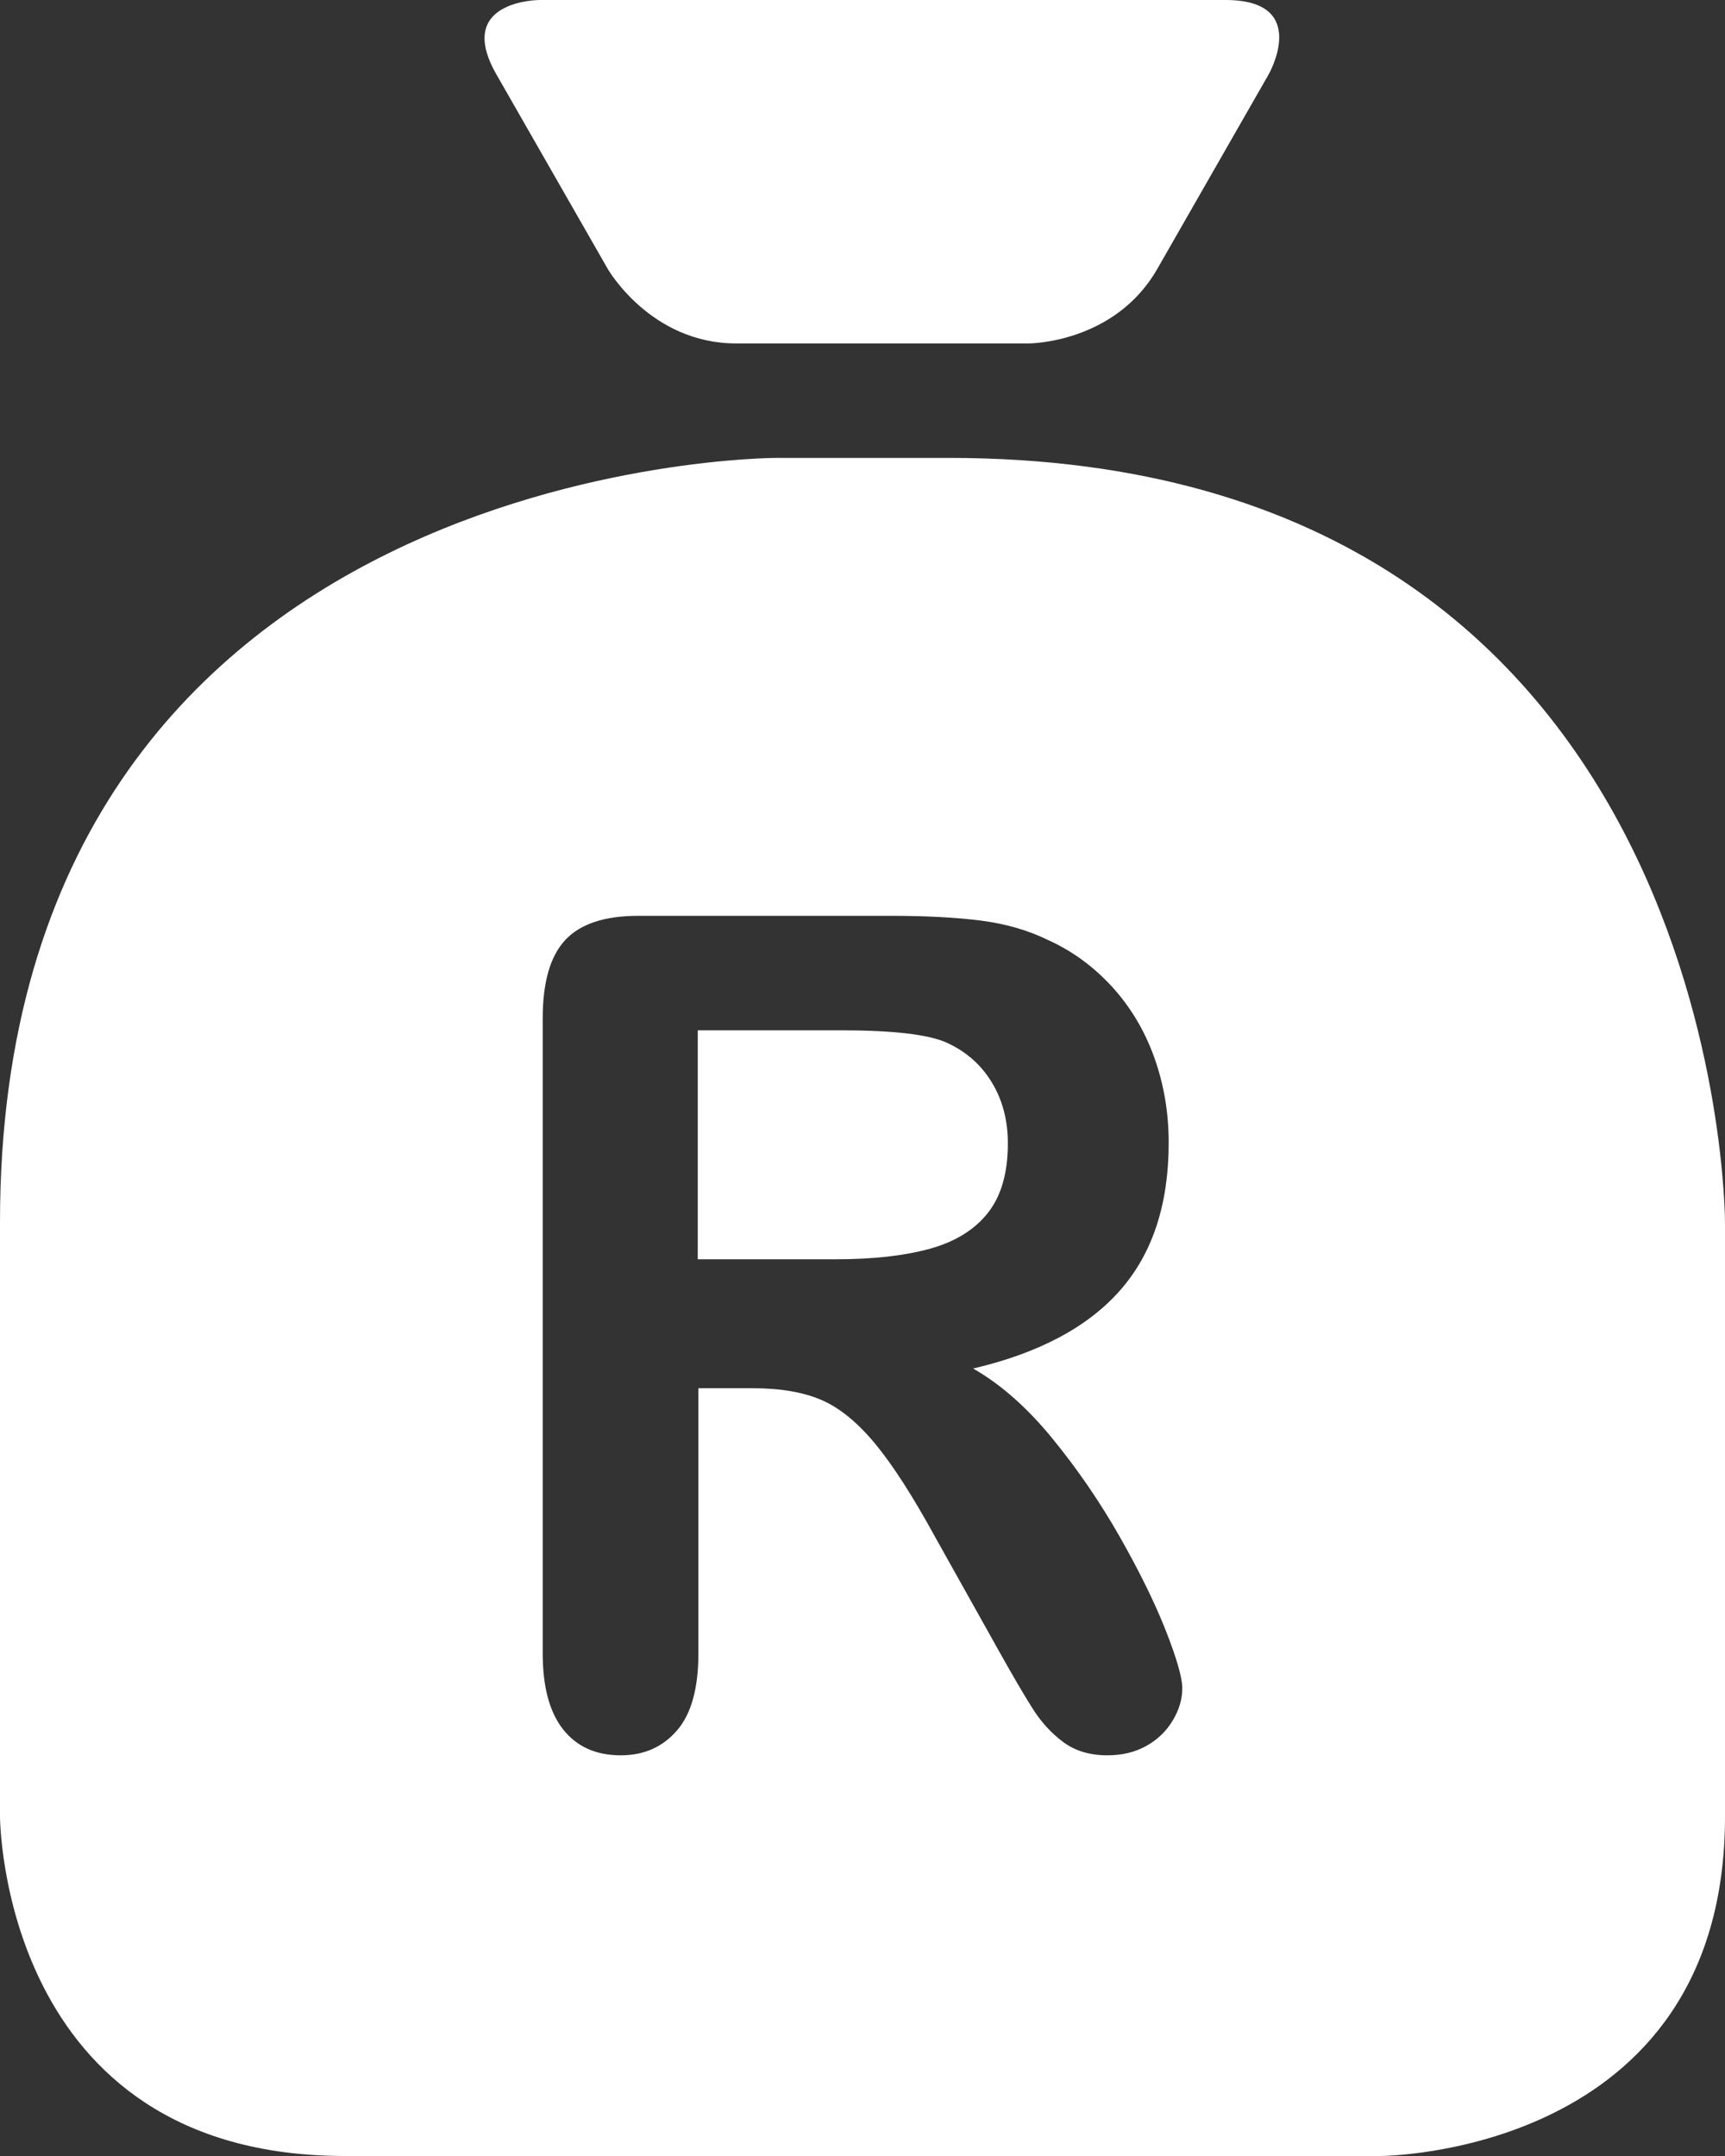 <?xml version="1.0" encoding="UTF-8"?>
<svg width="52px" height="65px" viewBox="0 0 52 65" version="1.1" xmlns="http://www.w3.org/2000/svg" xmlns:xlink="http://www.w3.org/1999/xlink">
    <rect x="0" y="0" width="52" height="65" fill="#333333" stroke="none"/>
    <!-- Generator: Sketch 54.1 (76490) - https://sketchapp.com -->
    <title>SAVE</title>
    <desc>Created with Sketch.</desc>
    <g stroke="none" stroke-width="1" fill="none" fill-rule="evenodd">
        <g transform="translate(-59, -572)" fill="#FFFFFF">
            <path d="M111,626.761 L111,608.843 C111,608.843 111,585.805 87.6,585.805 L82.4,585.805 C82.4,585.805 59,585.805 59,608.843 L59,626.761 C59,626.761 59,637 69.4,637 L100.6,637 C100.6,637 111,637 111,626.761 L111,626.761 Z M88.335,613.259 C89.167,613.734 89.962,614.436 90.721,615.364 C91.48,616.292 92.156,617.279 92.752,618.326 C93.347,619.373 93.811,620.318 94.143,621.16 C94.475,622.004 94.64,622.584 94.64,622.9 C94.64,623.229 94.543,623.554 94.348,623.877 C94.153,624.199 93.887,624.454 93.55,624.64 C93.213,624.827 92.823,624.92 92.38,624.92 C91.854,624.92 91.411,624.787 91.053,624.522 C90.695,624.256 90.386,623.919 90.128,623.511 C89.87,623.104 89.52,622.505 89.077,621.712 L87.197,618.351 C86.522,617.118 85.919,616.178 85.387,615.533 C84.855,614.889 84.315,614.447 83.767,614.209 C83.219,613.972 82.529,613.853 81.697,613.853 L80.053,613.853 L80.053,621.848 C80.053,622.9 79.838,623.676 79.406,624.173 C78.973,624.672 78.41,624.92 77.714,624.92 C76.966,624.92 76.387,624.66 75.976,624.14 C75.565,623.619 75.36,622.855 75.36,621.848 L75.36,602.7 C75.36,601.614 75.586,600.828 76.039,600.341 C76.492,599.854 77.224,599.611 78.236,599.611 L85.869,599.611 C86.923,599.611 87.824,599.659 88.572,599.755 C89.32,599.851 89.994,600.047 90.595,600.341 C91.322,600.669 91.964,601.139 92.523,601.749 C93.081,602.361 93.505,603.071 93.795,603.88 C94.085,604.689 94.23,605.546 94.23,606.452 C94.23,608.308 93.742,609.79 92.768,610.899 C91.793,612.009 90.315,612.795 88.335,613.259 L88.335,613.259 Z M87.029,609.648 C87.793,609.437 88.376,609.077 88.778,608.569 C89.181,608.06 89.382,607.361 89.382,606.47 C89.382,605.774 89.22,605.16 88.896,604.629 C88.572,604.098 88.122,603.702 87.547,603.439 C87.003,603.188 85.931,603.062 84.332,603.062 L80.034,603.062 L80.034,609.965 L84.206,609.965 C85.325,609.965 86.266,609.859 87.029,609.648 L87.029,609.648 Z M97.242,574.245 C97.242,574.245 98.528,572 95.943,572 L75.265,572 C75.265,572 72.68,572 73.965,574.245 L77.321,580.108 C77.321,580.108 78.607,582.354 81.192,582.354 L90.016,582.354 C90.016,582.354 92.6,582.354 93.886,580.108 L97.242,574.245 Z"></path>
        </g>
    </g>
</svg>